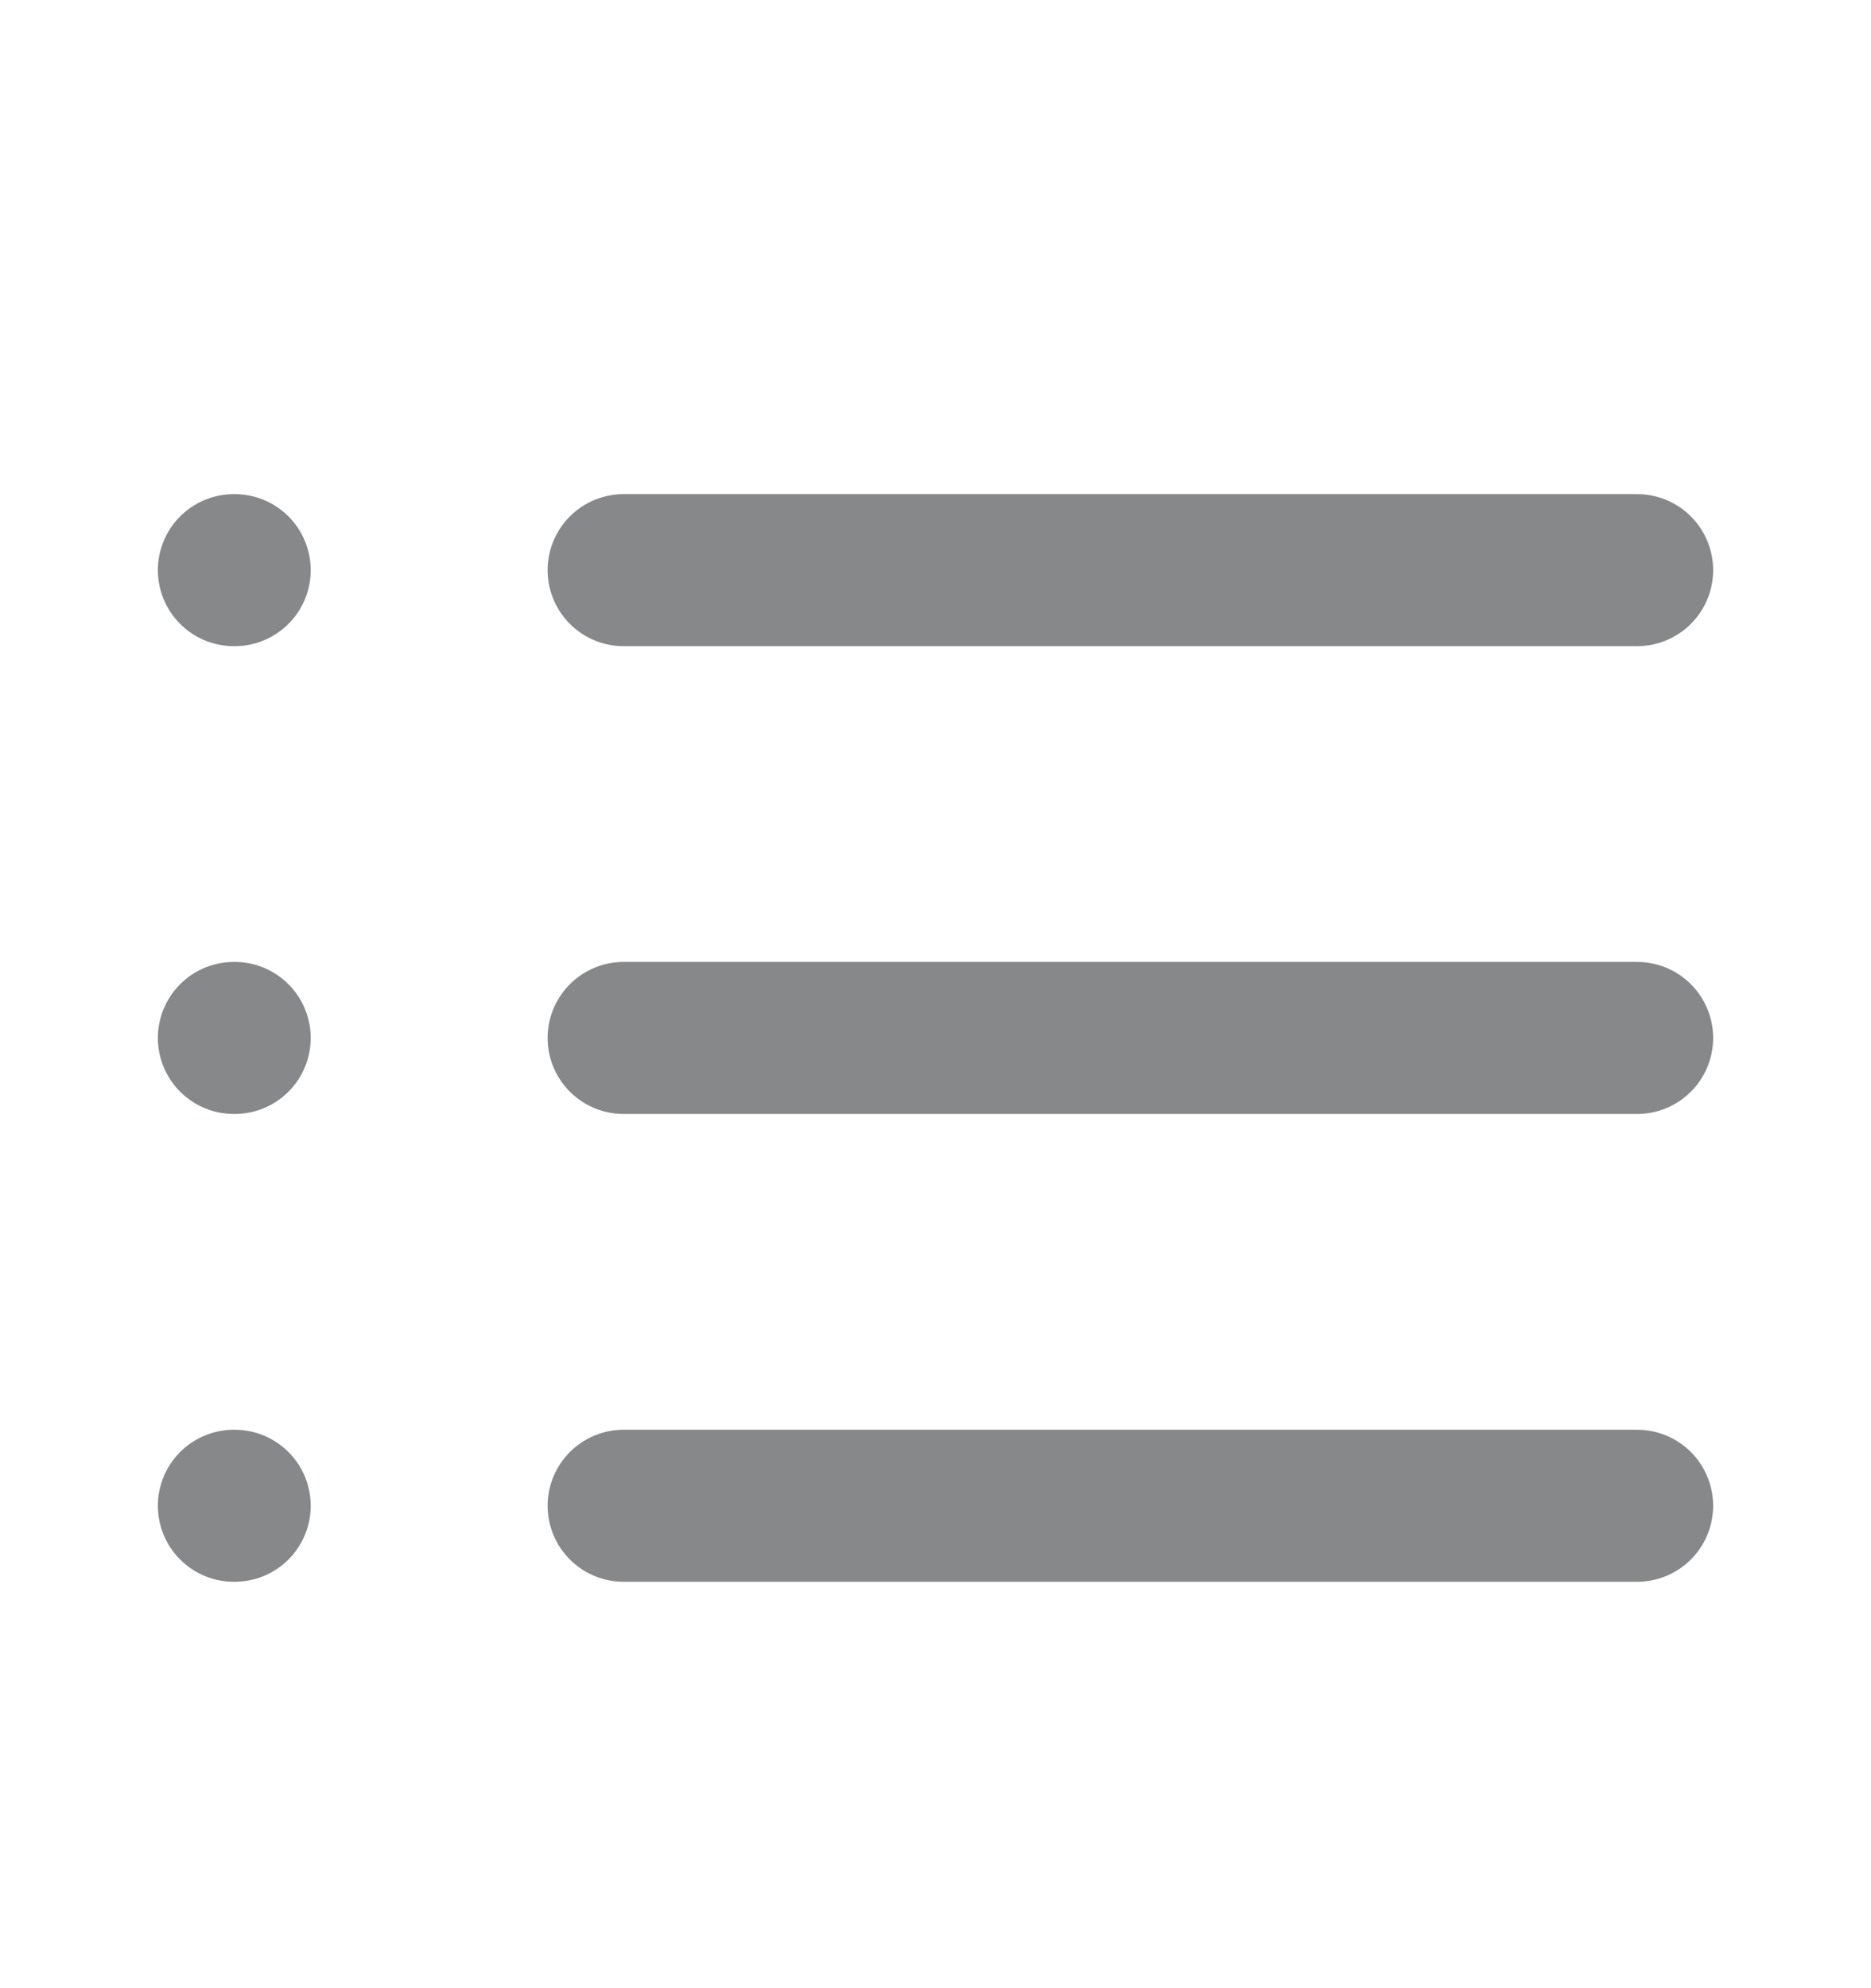 <svg width="16" height="17" viewBox="0 0 16 17" fill="none" xmlns="http://www.w3.org/2000/svg">
<g id="list">
<path id="Vector" d="M5.333 4.875H14" stroke="#87888A" stroke-width="1.3" stroke-linecap="round" stroke-linejoin="round"/>
<path id="Vector_2" d="M5.333 8.875H14" stroke="#87888A" stroke-width="1.3" stroke-linecap="round" stroke-linejoin="round"/>
<path id="Vector_3" d="M5.333 12.875H14" stroke="#87888A" stroke-width="1.3" stroke-linecap="round" stroke-linejoin="round"/>
<path id="Vector_4" d="M2 4.875H2.007" stroke="#87888A" stroke-width="1.3" stroke-linecap="round" stroke-linejoin="round"/>
<path id="Vector_5" d="M2 8.875H2.007" stroke="#87888A" stroke-width="1.3" stroke-linecap="round" stroke-linejoin="round"/>
<path id="Vector_6" d="M2 12.875H2.007" stroke="#87888A" stroke-width="1.3" stroke-linecap="round" stroke-linejoin="round"/>
</g>
</svg>
